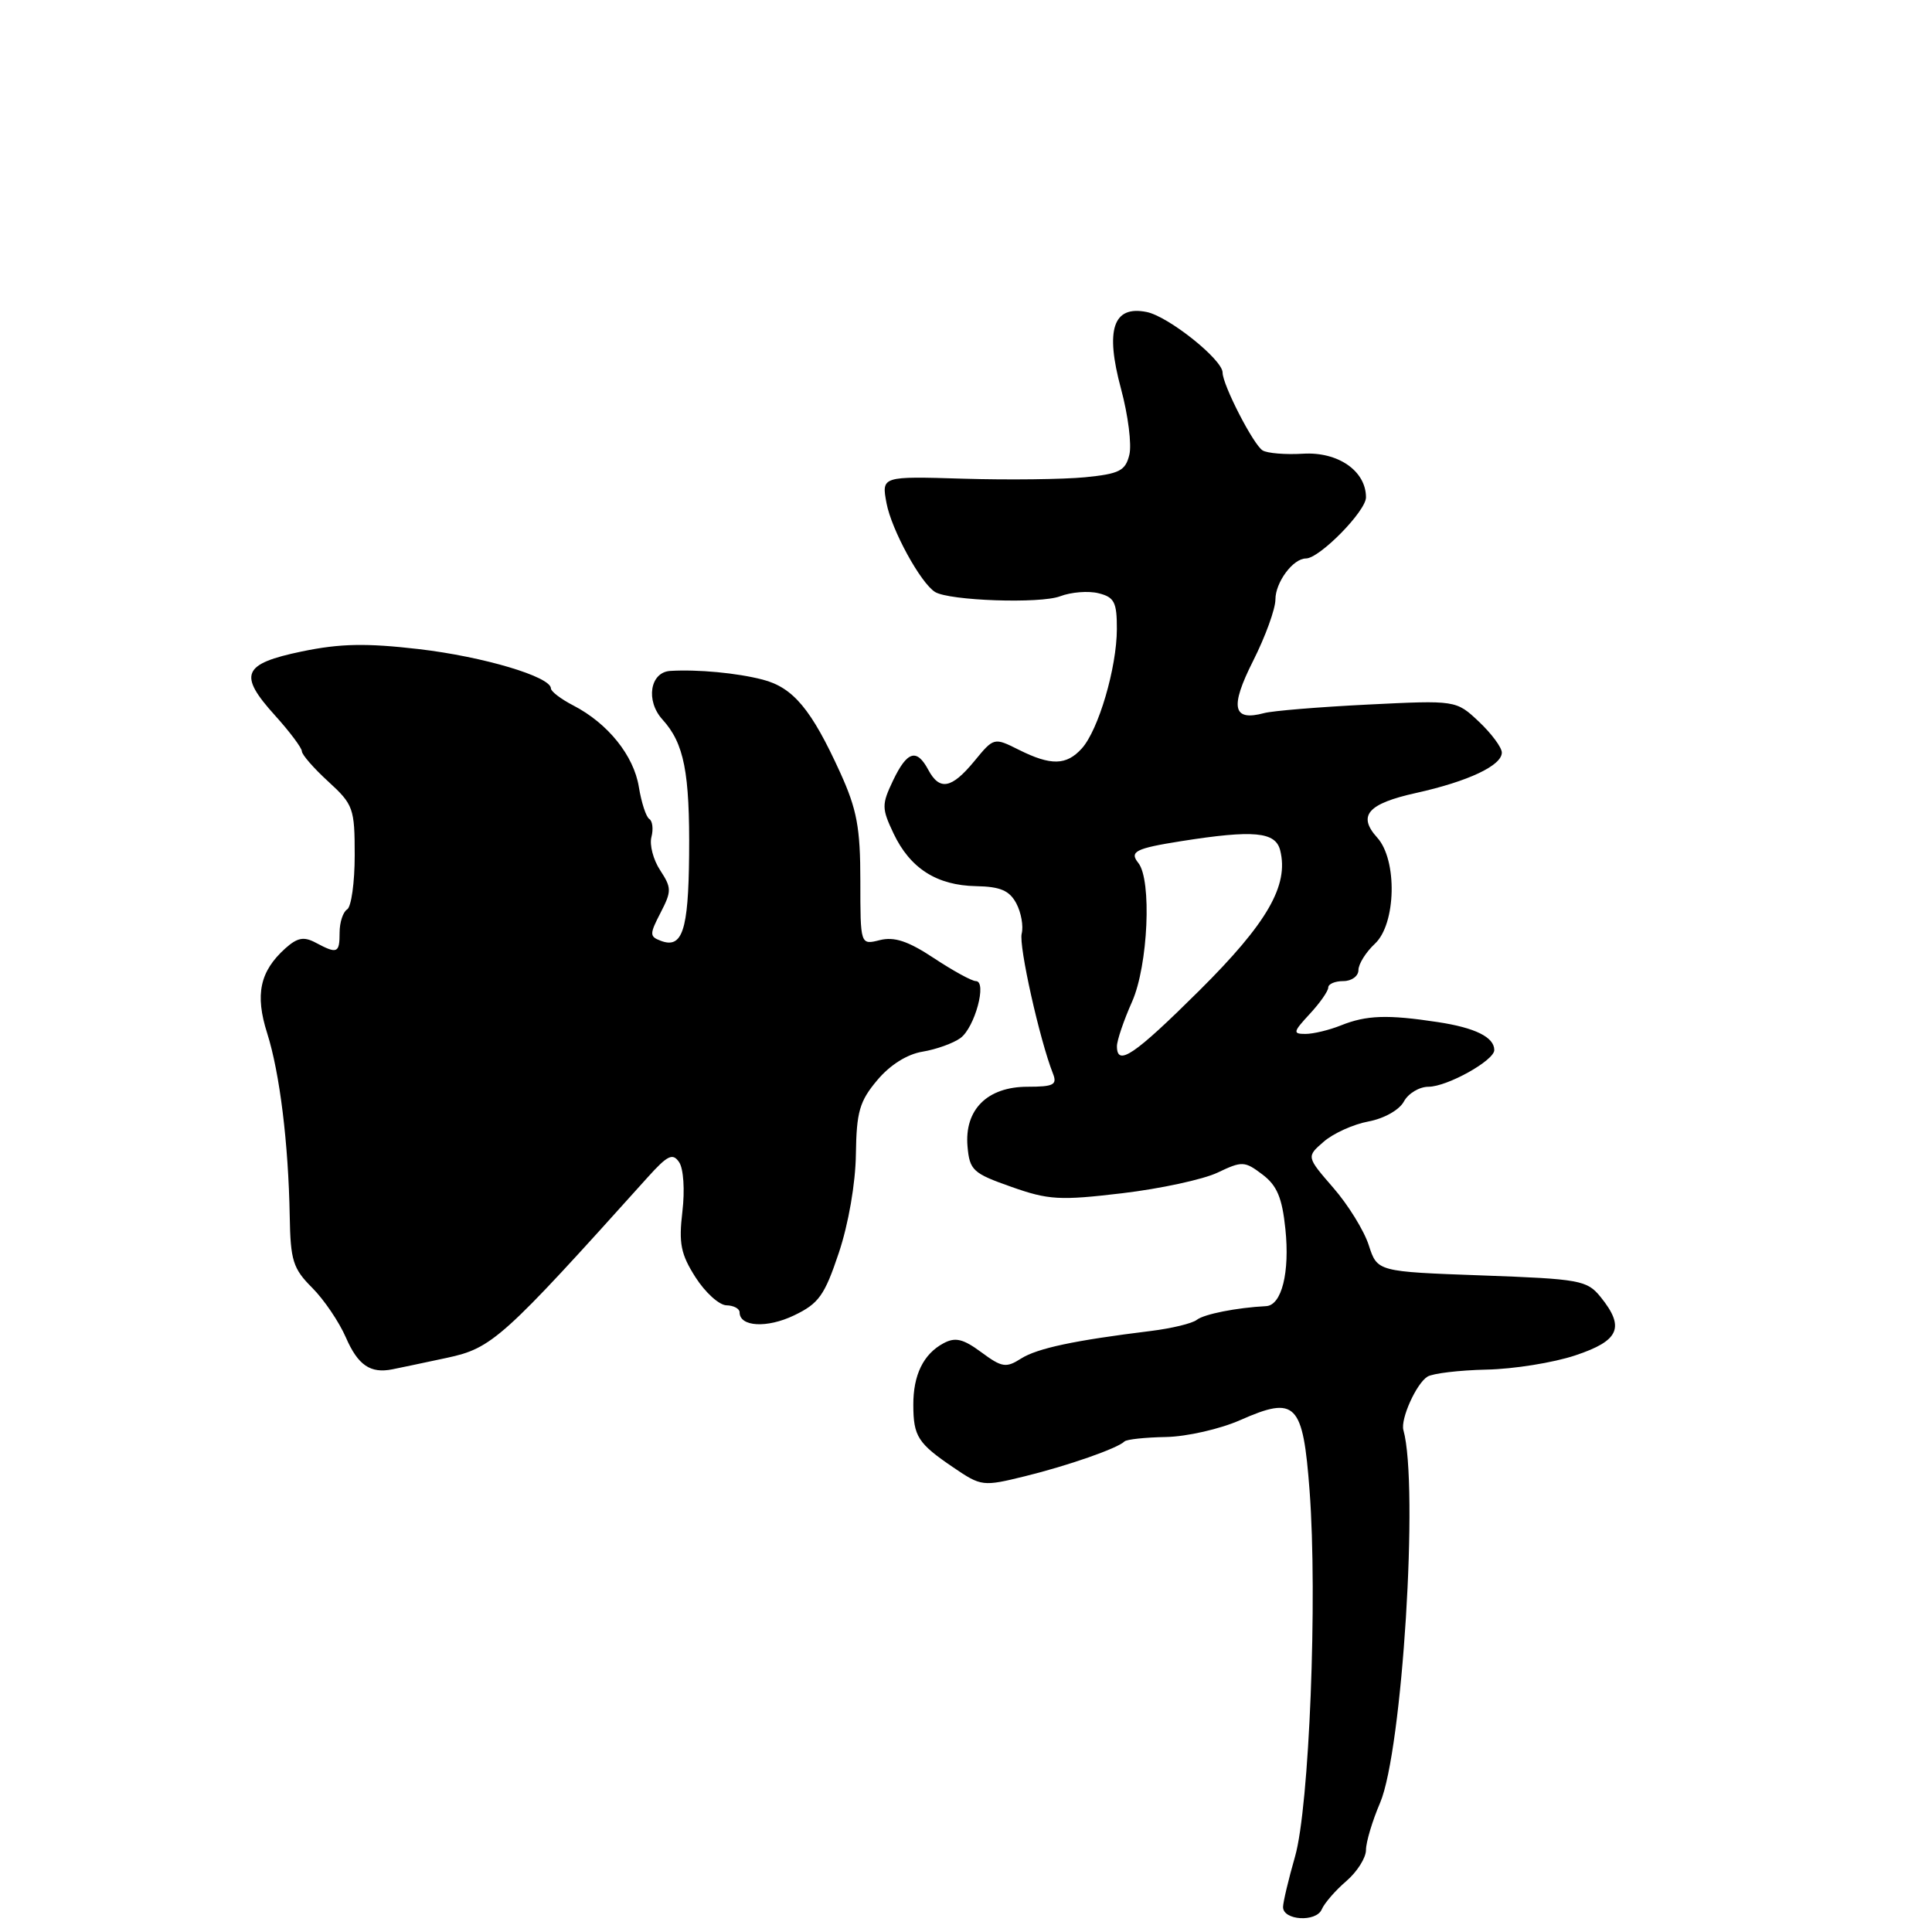 <?xml version="1.0" encoding="UTF-8" standalone="no"?>
<!DOCTYPE svg PUBLIC "-//W3C//DTD SVG 1.1//EN" "http://www.w3.org/Graphics/SVG/1.1/DTD/svg11.dtd" >
<svg xmlns="http://www.w3.org/2000/svg" xmlns:xlink="http://www.w3.org/1999/xlink" version="1.1" viewBox="0 0 256 256">
 <g >
 <path fill="currentColor"
d=" M 178.39 249.26 C 179.83 248.02 181.00 246.17 181.00 245.13 C 181.00 244.10 181.84 241.28 182.87 238.88 C 185.82 231.98 188.01 196.83 185.96 189.50 C 185.55 188.04 187.67 183.32 189.15 182.41 C 189.85 181.98 193.36 181.56 196.96 181.48 C 200.56 181.41 205.86 180.56 208.75 179.59 C 214.58 177.65 215.34 175.88 212.09 171.86 C 210.29 169.64 209.38 169.47 196.34 169.00 C 182.50 168.50 182.50 168.50 181.37 165.00 C 180.75 163.07 178.64 159.65 176.67 157.39 C 173.10 153.27 173.10 153.27 175.40 151.28 C 176.66 150.18 179.33 148.97 181.33 148.60 C 183.41 148.21 185.42 147.07 186.02 145.96 C 186.60 144.88 188.07 144.00 189.29 144.00 C 191.77 143.99 198.00 140.52 198.00 139.14 C 198.00 137.43 195.47 136.18 190.50 135.43 C 183.86 134.42 181.06 134.51 177.68 135.87 C 176.14 136.49 174.02 137.00 172.98 137.00 C 171.28 137.00 171.33 136.75 173.55 134.35 C 174.90 132.90 176.00 131.32 176.00 130.85 C 176.00 130.38 176.90 130.00 178.00 130.00 C 179.10 130.00 180.00 129.34 180.00 128.54 C 180.00 127.74 180.99 126.16 182.19 125.04 C 184.99 122.43 185.18 113.96 182.49 110.99 C 179.85 108.07 181.22 106.49 187.65 105.07 C 194.54 103.54 199.00 101.44 199.00 99.72 C 199.00 99.05 197.64 97.21 195.97 95.63 C 192.94 92.78 192.94 92.78 181.22 93.36 C 174.77 93.68 168.60 94.19 167.50 94.49 C 163.33 95.61 162.94 93.73 166.04 87.58 C 167.67 84.35 169.00 80.69 169.00 79.43 C 169.00 77.15 171.34 74.00 173.04 74.00 C 174.84 74.00 181.00 67.73 181.00 65.90 C 181.00 62.40 177.29 59.83 172.64 60.12 C 170.32 60.26 167.91 60.06 167.30 59.68 C 166.08 58.93 162.00 50.99 162.00 49.37 C 162.00 47.65 154.81 41.91 151.93 41.34 C 147.49 40.45 146.42 43.67 148.54 51.52 C 149.48 55.00 149.98 58.94 149.64 60.28 C 149.12 62.39 148.31 62.79 143.77 63.24 C 140.87 63.52 133.62 63.61 127.65 63.43 C 116.80 63.10 116.80 63.10 117.47 66.68 C 118.13 70.20 121.98 77.25 123.90 78.44 C 125.78 79.60 137.83 80.02 140.47 79.01 C 141.94 78.45 144.23 78.27 145.57 78.61 C 147.66 79.13 148.00 79.80 147.99 83.36 C 147.98 88.48 145.55 96.74 143.34 99.18 C 141.30 101.43 139.26 101.48 135.00 99.35 C 131.70 97.70 131.69 97.71 129.10 100.86 C 126.09 104.51 124.50 104.81 123.00 102.00 C 121.46 99.13 120.20 99.52 118.33 103.43 C 116.82 106.61 116.82 107.10 118.40 110.44 C 120.60 115.07 124.13 117.32 129.33 117.42 C 132.56 117.48 133.76 118.00 134.67 119.71 C 135.31 120.92 135.63 122.72 135.38 123.71 C 134.97 125.31 137.76 137.80 139.52 142.25 C 140.11 143.74 139.62 144.00 136.15 144.00 C 130.83 144.00 127.78 147.03 128.20 151.90 C 128.48 155.07 128.91 155.47 134.00 157.26 C 138.94 159.01 140.43 159.09 148.70 158.11 C 153.76 157.51 159.44 156.28 161.33 155.38 C 164.58 153.83 164.92 153.84 167.27 155.62 C 169.21 157.08 169.89 158.69 170.32 162.85 C 170.92 168.60 169.83 172.96 167.77 173.07 C 163.86 173.27 159.55 174.13 158.59 174.88 C 157.99 175.36 155.25 176.02 152.50 176.36 C 142.35 177.61 137.45 178.65 135.29 180.02 C 133.31 181.28 132.76 181.20 130.03 179.18 C 127.62 177.40 126.58 177.15 125.02 177.99 C 122.35 179.42 121.00 182.20 121.02 186.18 C 121.03 190.33 121.63 191.26 126.33 194.45 C 130.02 196.96 130.24 196.98 135.81 195.61 C 141.58 194.19 148.09 191.91 149.00 191.00 C 149.28 190.72 151.75 190.46 154.50 190.41 C 157.25 190.36 161.68 189.35 164.34 188.17 C 171.72 184.91 172.65 185.87 173.53 197.57 C 174.59 211.72 173.49 239.41 171.60 246.00 C 170.73 249.03 170.02 252.03 170.01 252.68 C 169.99 254.47 174.40 254.74 175.14 253.00 C 175.49 252.18 176.95 250.49 178.39 249.26 Z  M 59.22 179.92 C 65.21 178.64 66.57 177.41 85.82 156.00 C 88.46 153.07 89.14 152.74 89.99 154.00 C 90.57 154.85 90.76 157.69 90.42 160.55 C 89.92 164.76 90.21 166.19 92.16 169.25 C 93.45 171.27 95.29 172.93 96.25 172.96 C 97.21 172.98 98.00 173.40 98.00 173.89 C 98.00 175.81 101.62 176.02 105.21 174.30 C 108.49 172.73 109.26 171.66 111.15 166.00 C 112.43 162.18 113.36 156.80 113.41 152.94 C 113.49 147.32 113.89 145.92 116.24 143.13 C 117.94 141.10 120.21 139.68 122.25 139.35 C 124.06 139.05 126.31 138.24 127.26 137.55 C 129.17 136.16 130.83 130.00 129.30 130.00 C 128.77 130.00 126.28 128.63 123.75 126.96 C 120.34 124.70 118.50 124.09 116.58 124.57 C 114.00 125.22 114.00 125.22 114.00 116.73 C 114.00 109.66 113.55 107.26 111.33 102.37 C 107.51 93.98 105.10 91.10 101.05 90.05 C 97.66 89.17 92.44 88.68 88.82 88.90 C 86.13 89.06 85.52 92.85 87.78 95.34 C 90.65 98.50 91.41 102.33 91.31 113.34 C 91.22 123.33 90.41 125.76 87.53 124.65 C 86.06 124.09 86.06 123.78 87.53 120.94 C 89.00 118.09 89.00 117.65 87.48 115.32 C 86.56 113.93 86.04 111.94 86.32 110.90 C 86.59 109.86 86.46 108.79 86.04 108.52 C 85.61 108.26 84.99 106.35 84.65 104.27 C 83.98 100.12 80.55 95.85 75.97 93.48 C 74.34 92.64 73.00 91.62 73.00 91.22 C 72.99 89.67 64.06 87.01 55.50 86.01 C 48.50 85.20 45.06 85.27 40.00 86.32 C 32.12 87.96 31.53 89.37 36.44 94.80 C 38.40 96.97 40.00 99.11 40.00 99.55 C 40.00 99.99 41.57 101.80 43.50 103.56 C 46.82 106.60 47.00 107.11 47.00 113.33 C 47.00 116.93 46.55 120.16 46.00 120.50 C 45.45 120.84 45.00 122.22 45.00 123.56 C 45.00 126.31 44.70 126.44 41.85 124.92 C 40.26 124.07 39.41 124.23 37.80 125.67 C 34.43 128.71 33.77 131.78 35.40 136.90 C 37.07 142.16 38.22 151.49 38.39 161.14 C 38.49 167.03 38.82 168.09 41.36 170.63 C 42.93 172.20 44.94 175.17 45.83 177.22 C 47.43 180.90 49.08 182.03 52.00 181.44 C 52.83 181.28 56.08 180.59 59.22 179.92 Z  M 148.00 138.63 C 148.00 137.87 148.90 135.21 150.01 132.72 C 152.13 127.92 152.64 116.59 150.83 114.34 C 149.63 112.84 150.45 112.42 156.50 111.46 C 166.13 109.94 169.01 110.21 169.63 112.67 C 170.80 117.32 167.92 122.31 158.92 131.25 C 150.27 139.84 148.00 141.37 148.00 138.63 Z "/>
</g>
</svg>